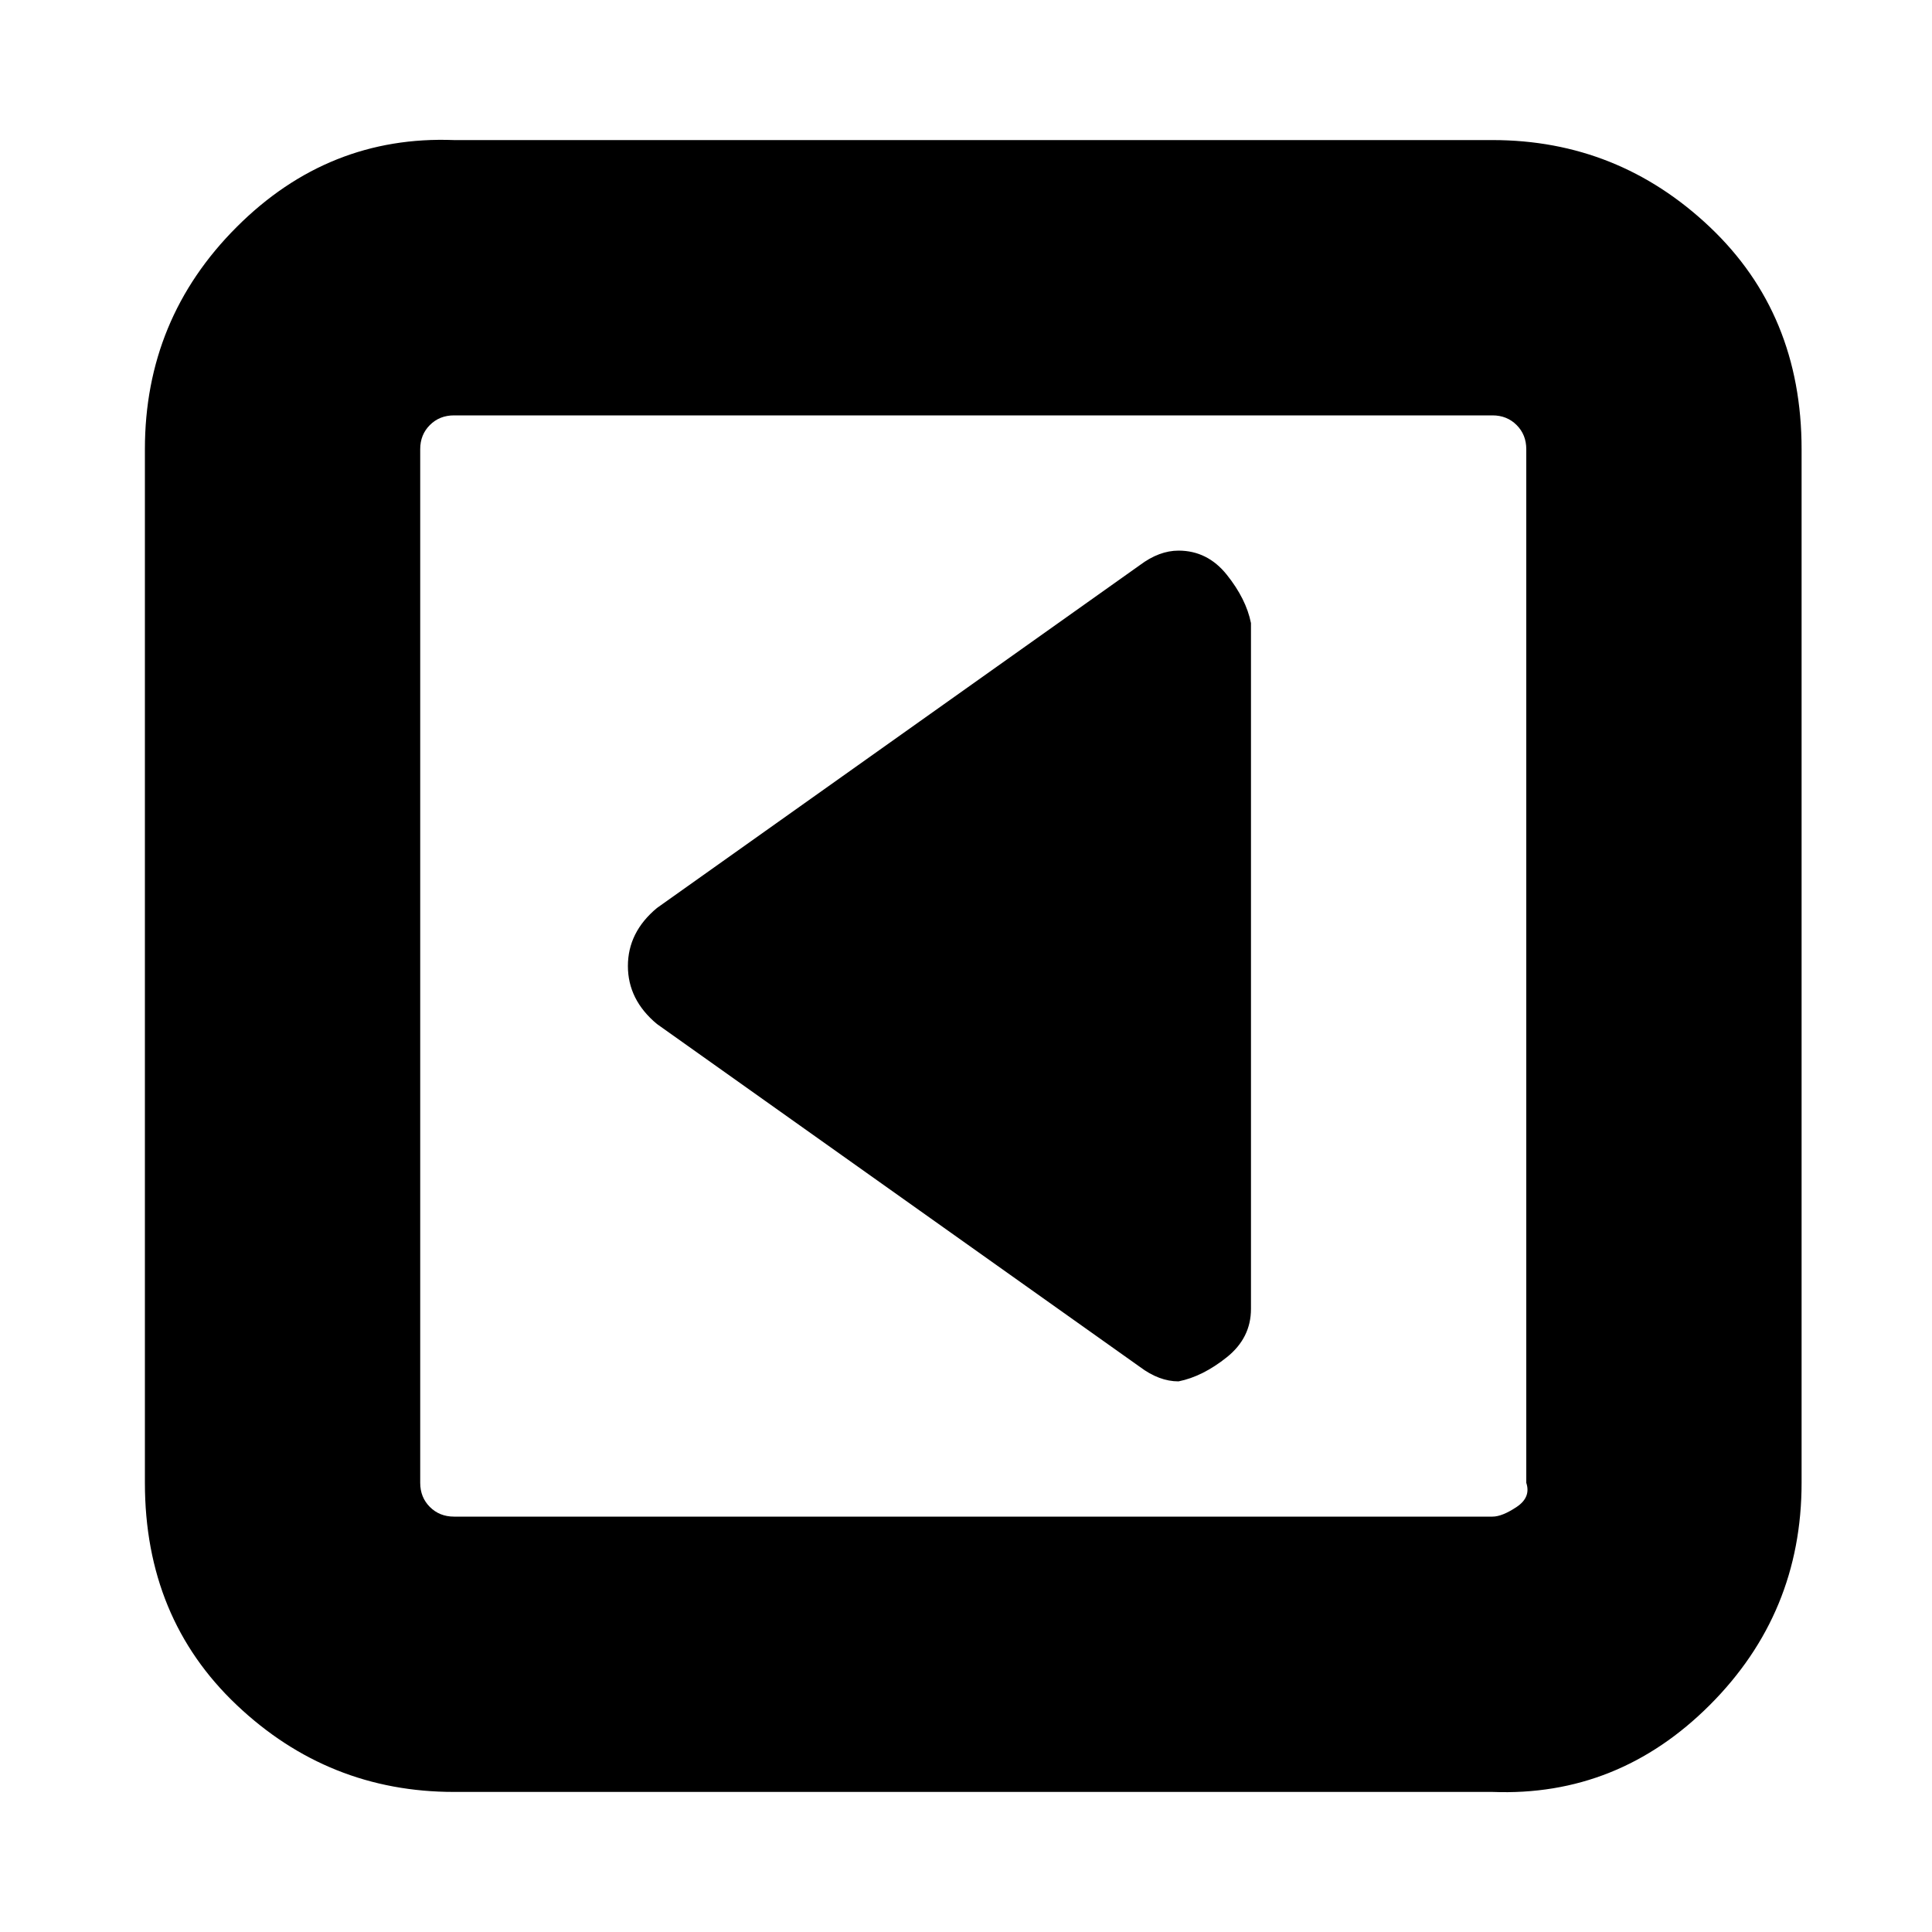 <svg xmlns="http://www.w3.org/2000/svg" width="40" height="40" viewBox="0 0 40 40"><path d="M25.9 12.9v14.2q0 .6-.5 1t-1 .5q-.4 0-.8-.3l-10-7.1q-.6-.5-.6-1.2t.6-1.2l10-7.1q.4-.3.8-.3.6 0 1 .5t.5 1zm5.7 17.8V9.3q0-.3-.2-.5t-.5-.2H9.4q-.3 0-.5.2t-.2.5v21.4q0 .3.2.5t.5.2h21.5q.2 0 .5-.2t.2-.5zm5.7-21.4v21.4q0 2.7-1.9 4.6t-4.5 1.8H9.4q-2.6 0-4.5-1.8T3 30.7V9.3q0-2.7 1.9-4.6t4.5-1.8h21.5q2.6 0 4.5 1.8t1.9 4.6z"/></svg>